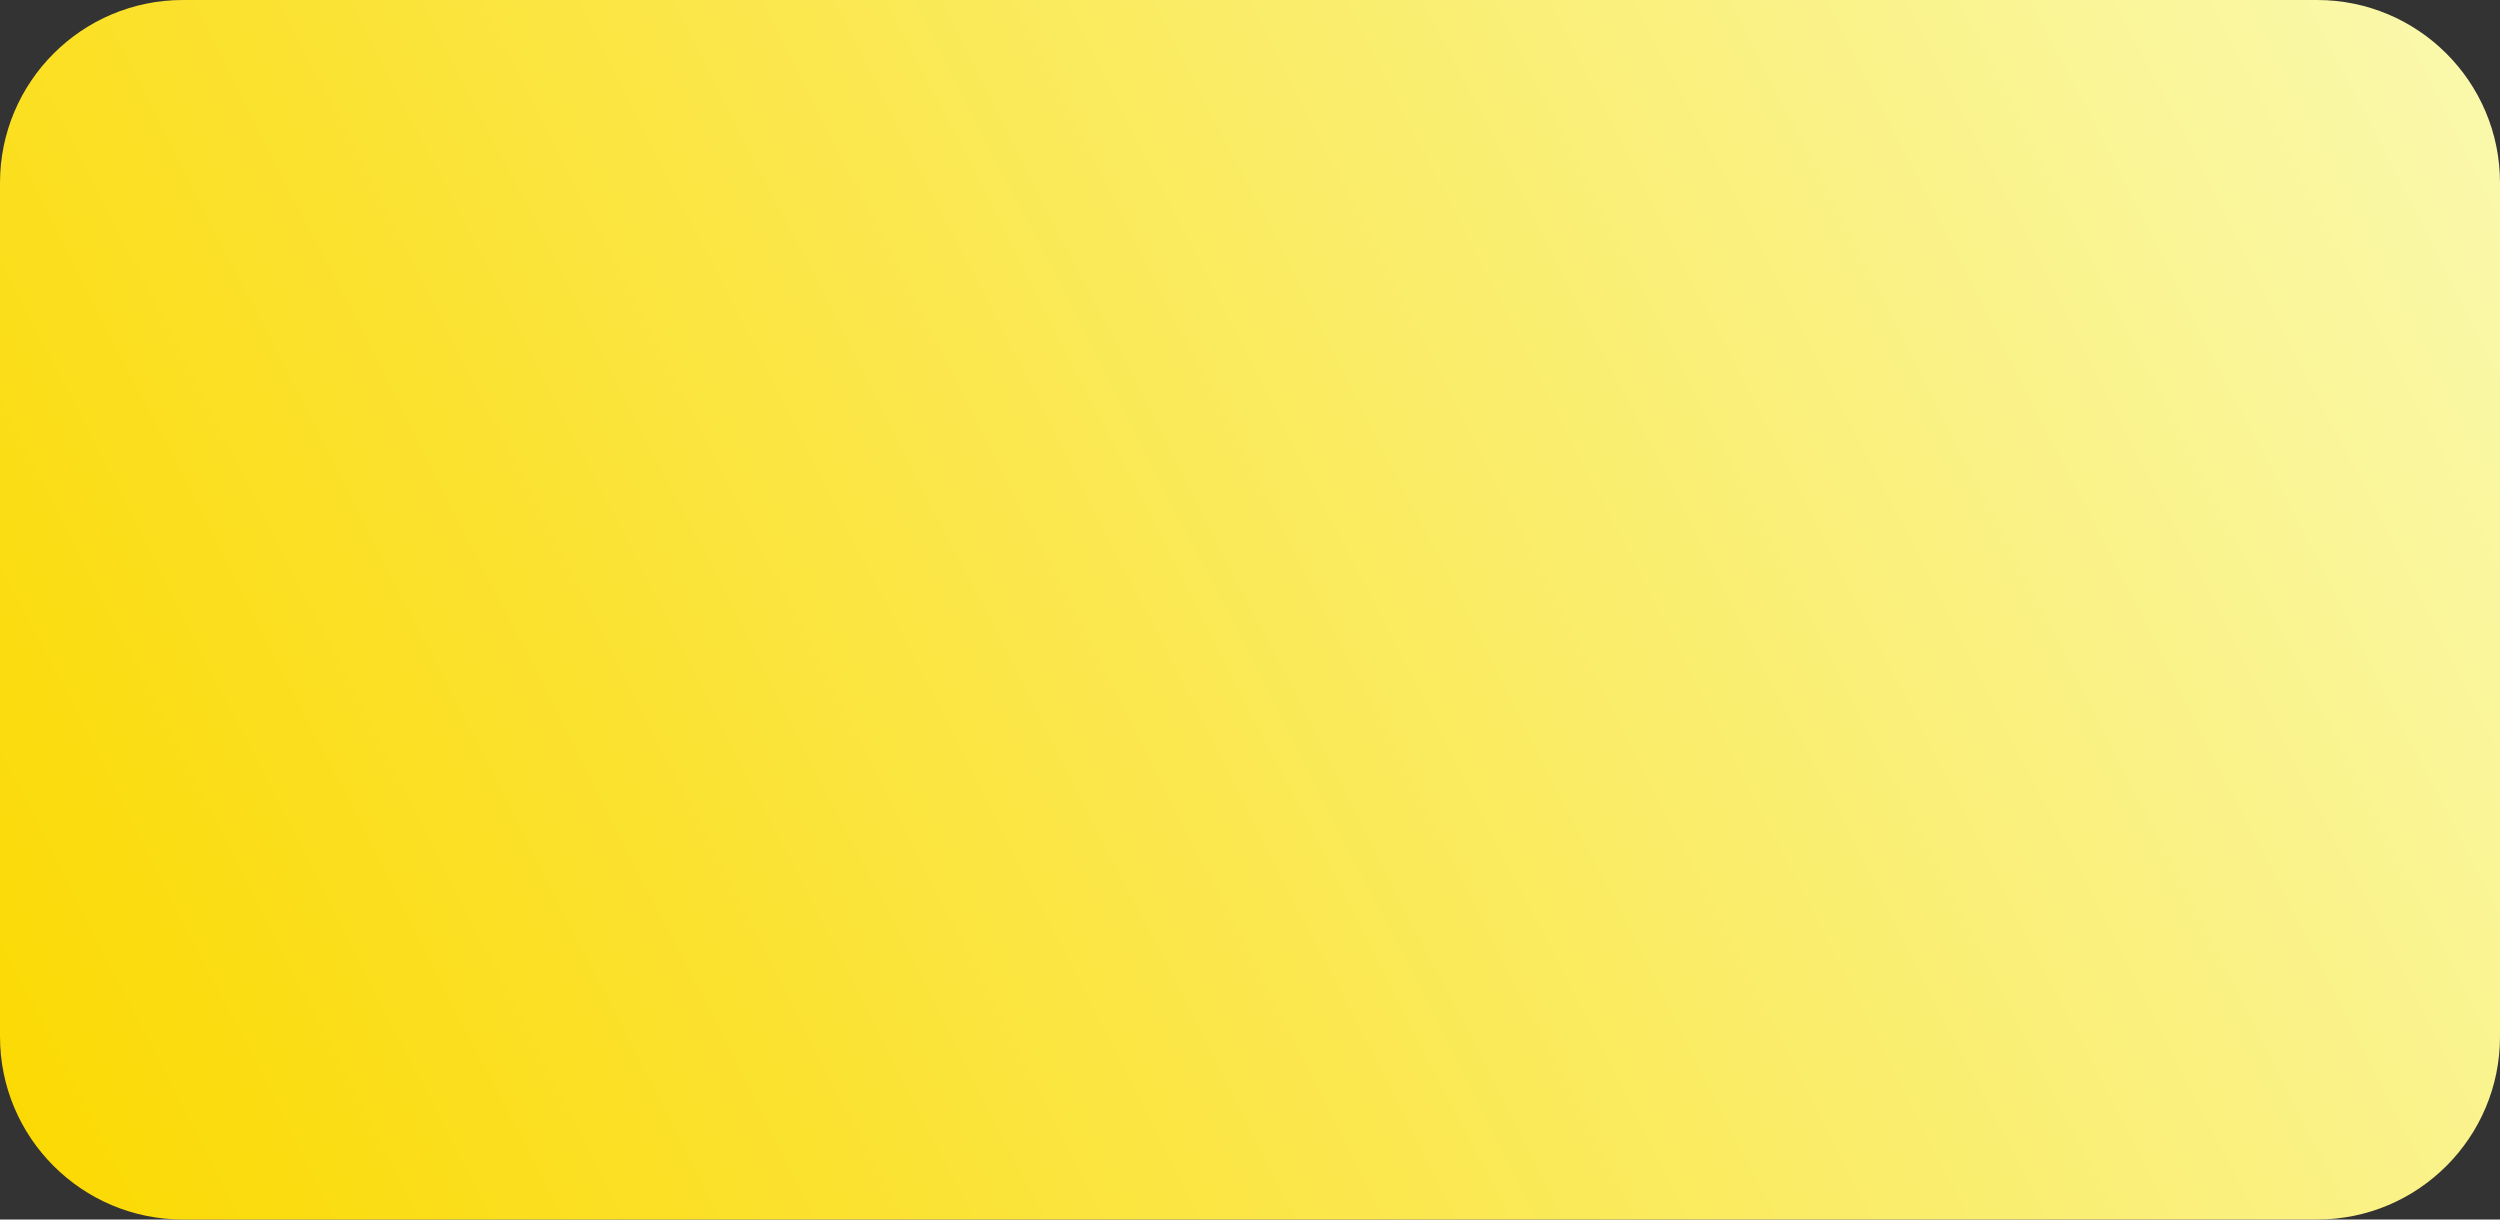 <svg width="328" height="160" viewBox="0 0 328 160" fill="none" xmlns="http://www.w3.org/2000/svg">
<rect x="0" y="0" width="328" height="160" fill="#333333" stroke="none"/>
<path d="M328 24C328 10.745 317.255 0 304 0H24C10.745 0 0 10.745 0 24V136C0 149.255 10.745 160 24 160H304C317.255 160 328 149.255 328 136V24Z" fill="url(#paint0_linear_1_342)"/>
<defs>
<linearGradient id="paint0_linear_1_342" x1="3.83339e-07" y1="160" x2="319.741" y2="-3.594" gradientUnits="userSpaceOnUse">
<stop stop-color="#FBD900"/>
<stop offset="1" stop-color="#FAF9AC"/>
</linearGradient>
</defs>
</svg>
